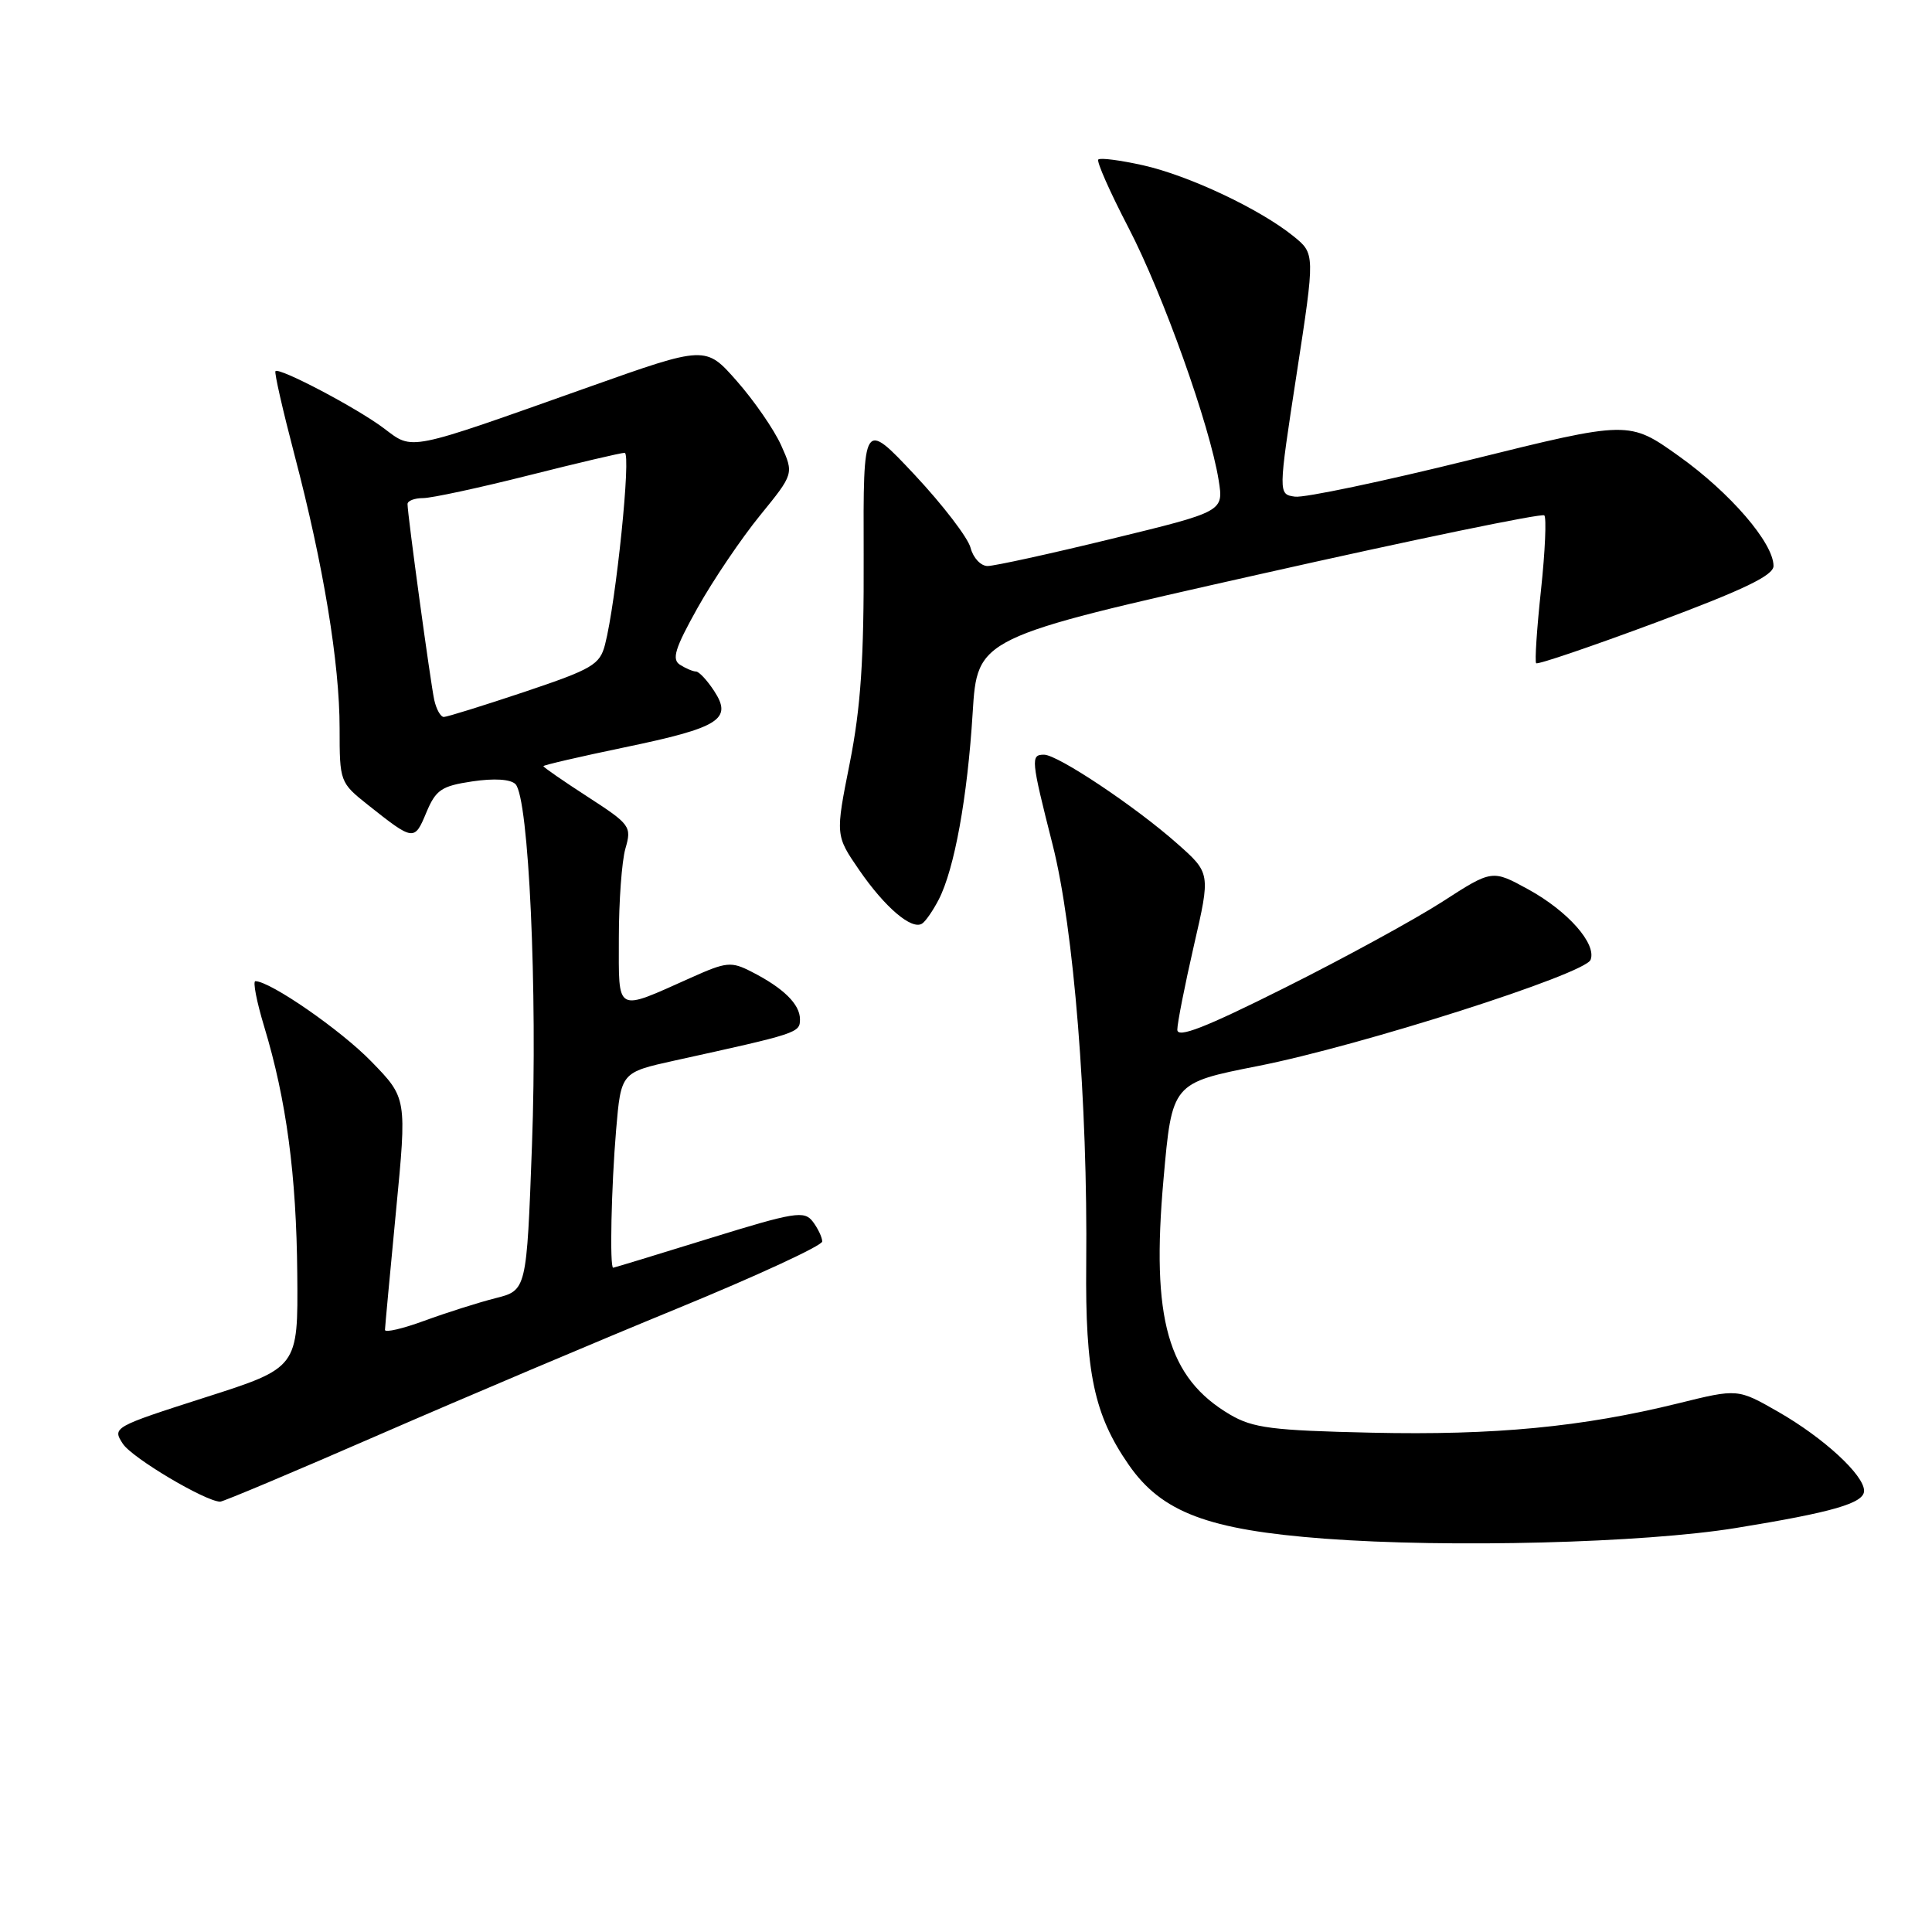 <?xml version="1.0" encoding="UTF-8" standalone="no"?>
<!DOCTYPE svg PUBLIC "-//W3C//DTD SVG 1.1//EN" "http://www.w3.org/Graphics/SVG/1.1/DTD/svg11.dtd" >
<svg xmlns="http://www.w3.org/2000/svg" xmlns:xlink="http://www.w3.org/1999/xlink" version="1.1" viewBox="0 0 256 256">
 <g >
 <path fill="currentColor"
d=" M 230.00 202.47 C 242.86 200.38 247.00 199.18 247.00 197.54 C 247.00 195.45 241.63 190.51 235.62 187.07 C 230.26 184.00 230.26 184.00 222.38 185.95 C 209.64 189.09 198.05 190.20 181.78 189.84 C 168.55 189.55 166.03 189.22 163.00 187.45 C 154.72 182.58 152.52 174.79 154.17 156.27 C 155.30 143.50 155.30 143.50 166.70 141.25 C 180.30 138.57 210.04 129.07 210.76 127.18 C 211.58 125.06 207.75 120.73 202.53 117.86 C 197.72 115.22 197.72 115.22 191.11 119.49 C 187.47 121.83 178.09 126.96 170.25 130.88 C 159.67 136.18 156.00 137.61 156.00 136.44 C 156.00 135.58 156.99 130.56 158.20 125.28 C 160.41 115.69 160.41 115.69 155.95 111.75 C 150.43 106.86 140.15 100.00 138.34 100.00 C 136.55 100.00 136.60 100.58 139.48 111.94 C 142.29 123.00 144.14 146.16 143.93 167.50 C 143.79 181.88 144.97 187.47 149.56 194.09 C 153.93 200.40 160.09 202.72 175.50 203.88 C 192.05 205.12 217.74 204.46 230.00 202.47 Z  M 50.17 190.14 C 61.35 185.27 79.15 177.73 89.73 173.39 C 100.30 169.05 108.95 165.05 108.95 164.50 C 108.94 163.95 108.38 162.77 107.70 161.87 C 106.57 160.39 105.33 160.59 93.98 164.10 C 87.12 166.23 81.39 167.97 81.25 167.98 C 80.77 168.02 81.00 157.26 81.64 149.70 C 82.29 142.10 82.29 142.10 89.39 140.53 C 105.76 136.93 106.00 136.86 106.00 135.06 C 106.00 133.07 103.82 130.92 99.58 128.76 C 96.89 127.38 96.26 127.44 91.58 129.54 C 81.44 134.07 82.00 134.37 82.00 124.31 C 82.00 119.46 82.39 114.11 82.87 112.44 C 83.72 109.51 83.52 109.24 77.87 105.58 C 74.64 103.49 72.00 101.66 72.00 101.52 C 72.00 101.38 76.84 100.26 82.75 99.03 C 95.35 96.41 97.09 95.32 94.63 91.56 C 93.71 90.15 92.63 88.99 92.23 88.98 C 91.83 88.98 90.87 88.57 90.11 88.09 C 88.98 87.37 89.42 85.93 92.44 80.53 C 94.49 76.87 98.21 71.37 100.69 68.32 C 105.20 62.78 105.20 62.78 103.50 58.99 C 102.56 56.91 99.92 53.09 97.64 50.50 C 93.50 45.79 93.50 45.79 78.00 51.29 C 53.71 59.91 54.79 59.70 50.85 56.74 C 47.29 54.06 37.01 48.65 36.50 49.18 C 36.33 49.36 37.47 54.36 39.03 60.31 C 42.86 74.89 45.00 87.88 45.00 96.51 C 45.00 103.58 45.04 103.70 48.75 106.65 C 54.80 111.45 54.91 111.47 56.48 107.69 C 57.75 104.65 58.49 104.15 62.58 103.54 C 65.47 103.11 67.64 103.24 68.30 103.90 C 70.07 105.67 71.24 131.30 70.49 151.74 C 69.78 170.98 69.78 170.98 65.64 172.02 C 63.36 172.60 59.14 173.94 56.25 175.00 C 53.36 176.06 51.01 176.61 51.01 176.22 C 51.02 175.82 51.68 168.75 52.47 160.50 C 53.92 145.50 53.92 145.50 49.21 140.66 C 45.15 136.48 35.84 130.04 33.84 130.01 C 33.48 130.00 34.00 132.70 35.00 136.01 C 37.95 145.74 39.28 155.69 39.39 168.86 C 39.50 181.23 39.50 181.23 27.17 185.17 C 15.01 189.07 14.86 189.15 16.28 191.31 C 17.51 193.19 27.18 198.93 29.17 198.98 C 29.55 198.99 39.00 195.01 50.17 190.14 Z  M 124.39 119.19 C 126.47 115.14 128.19 105.66 128.88 94.50 C 129.50 84.50 129.50 84.50 166.78 76.12 C 187.29 71.50 204.32 67.98 204.63 68.29 C 204.93 68.60 204.74 73.05 204.19 78.18 C 203.64 83.30 203.35 87.67 203.55 87.88 C 203.76 88.09 210.91 85.65 219.46 82.47 C 231.09 78.13 235.00 76.25 235.00 74.99 C 235.00 71.95 229.26 65.29 222.49 60.46 C 215.85 55.72 215.85 55.72 194.85 60.92 C 183.30 63.78 172.84 65.98 171.60 65.81 C 169.36 65.50 169.36 65.50 171.81 49.56 C 174.26 33.62 174.26 33.62 171.38 31.29 C 166.94 27.70 157.53 23.26 151.46 21.90 C 148.45 21.23 145.78 20.88 145.53 21.14 C 145.28 21.39 147.07 25.44 149.52 30.15 C 154.12 39.01 160.33 56.42 161.48 63.64 C 162.14 67.78 162.14 67.78 147.32 71.39 C 139.17 73.38 131.76 75.00 130.86 75.00 C 129.96 75.00 128.95 73.92 128.61 72.60 C 128.28 71.28 124.95 66.93 121.20 62.92 C 114.38 55.65 114.38 55.65 114.44 73.57 C 114.49 87.36 114.06 93.71 112.60 101.10 C 110.69 110.69 110.69 110.69 113.86 115.30 C 117.25 120.22 120.79 123.25 122.17 122.39 C 122.63 122.11 123.63 120.66 124.39 119.19 Z  M 57.54 92.75 C 57.04 90.43 54.00 68.20 54.00 66.79 C 54.00 66.36 54.93 66.00 56.06 66.00 C 57.19 66.00 63.46 64.65 70.00 63.00 C 76.54 61.35 82.28 60.00 82.77 60.00 C 83.66 60.00 81.63 79.77 80.17 85.41 C 79.48 88.08 78.51 88.65 69.49 91.68 C 64.04 93.50 59.23 95.00 58.81 95.00 C 58.38 95.00 57.82 93.99 57.54 92.75 Z "/>
</g>
</svg>